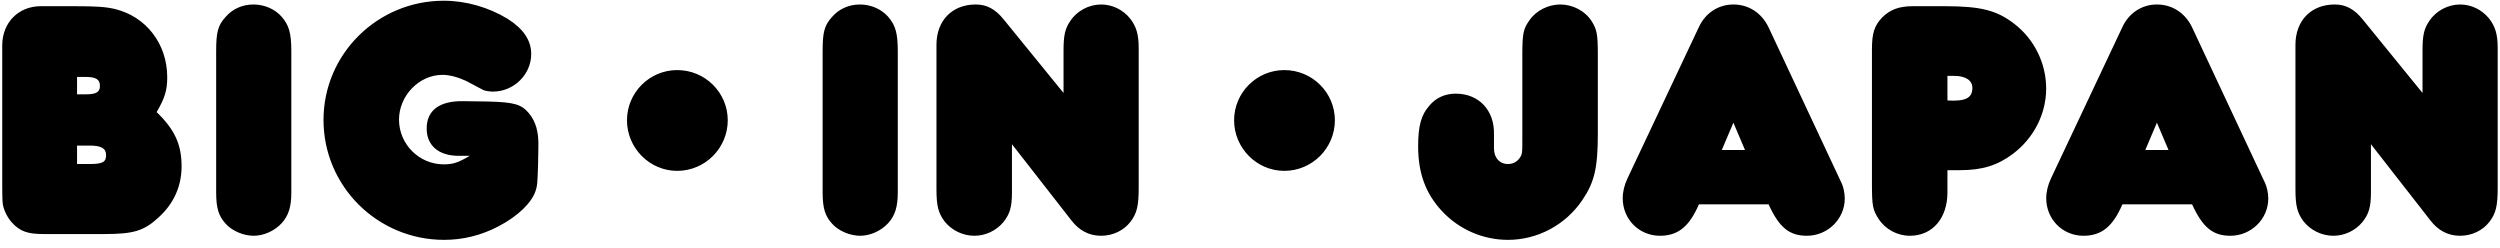 <svg width="161" height="16" viewBox="0 0 161 16" fill="none" xmlns="http://www.w3.org/2000/svg">
<path d="M10.088 7.219C10.616 6.317 10.77 5.811 10.77 4.975C10.77 2.819 9.406 1.059 7.382 0.575C6.788 0.443 6.26 0.399 4.698 0.399H2.63C1.2 0.399 0.166 1.433 0.144 2.885V3.589V11.905C0.144 12.851 0.166 13.027 0.188 13.203C0.276 13.599 0.496 14.039 0.782 14.347C1.31 14.919 1.794 15.073 2.85 15.073H6.7C8.592 15.073 9.274 14.875 10.22 13.995C11.188 13.115 11.694 11.993 11.694 10.717C11.694 9.309 11.254 8.341 10.088 7.219ZM4.962 4.953H5.49C6.172 4.953 6.436 5.107 6.436 5.525C6.436 5.921 6.216 6.075 5.534 6.075H4.962V4.953ZM4.962 9.375H5.754C6.524 9.375 6.832 9.551 6.832 9.991C6.832 10.431 6.612 10.563 5.776 10.563H4.962V9.375ZM18.761 3.303C18.761 2.115 18.607 1.609 18.123 1.059C17.683 0.575 17.023 0.289 16.319 0.289C15.615 0.289 14.977 0.575 14.537 1.081C14.031 1.631 13.921 2.071 13.921 3.303V12.389C13.921 13.401 14.075 13.907 14.537 14.413C14.955 14.875 15.681 15.183 16.341 15.183C16.979 15.183 17.683 14.875 18.145 14.369C18.585 13.885 18.761 13.313 18.761 12.389V3.303ZM30.25 10.035C29.546 10.453 29.194 10.585 28.578 10.585C26.994 10.585 25.696 9.287 25.696 7.703C25.696 6.163 26.994 4.821 28.49 4.821C28.974 4.821 29.502 4.975 30.03 5.217L31.108 5.789C31.24 5.855 31.526 5.899 31.746 5.899C33.088 5.899 34.21 4.799 34.21 3.479C34.21 2.599 33.704 1.851 32.692 1.213C31.46 0.465 30.008 0.047 28.578 0.047C24.31 0.047 20.834 3.479 20.834 7.725C20.834 11.993 24.31 15.447 28.6 15.447C29.81 15.447 30.976 15.161 32.076 14.589C33.352 13.929 34.254 13.049 34.496 12.279C34.606 11.927 34.606 11.883 34.65 10.673L34.672 9.419C34.694 8.473 34.496 7.813 34.056 7.285C33.572 6.713 33.11 6.581 31.416 6.537L29.832 6.515C28.292 6.493 27.478 7.109 27.478 8.275C27.478 9.375 28.248 10.035 29.546 10.035H30.25ZM43.611 4.513C41.829 4.513 40.377 5.965 40.377 7.747C40.377 9.529 41.829 11.003 43.611 11.003C45.415 11.003 46.867 9.529 46.867 7.747C46.867 5.965 45.415 4.513 43.611 4.513ZM57.817 3.303C57.817 2.115 57.663 1.609 57.179 1.059C56.739 0.575 56.079 0.289 55.375 0.289C54.671 0.289 54.033 0.575 53.593 1.081C53.087 1.631 52.977 2.071 52.977 3.303V12.389C52.977 13.401 53.131 13.907 53.593 14.413C54.011 14.875 54.737 15.183 55.397 15.183C56.035 15.183 56.739 14.875 57.201 14.369C57.641 13.885 57.817 13.313 57.817 12.389V3.303ZM68.492 5.987L64.642 1.257C64.092 0.575 63.542 0.289 62.838 0.289C61.32 0.289 60.308 1.323 60.308 2.885V12.169C60.308 13.247 60.418 13.687 60.814 14.237C61.276 14.831 62.002 15.183 62.75 15.183C63.476 15.183 64.158 14.853 64.62 14.303C65.038 13.775 65.17 13.335 65.17 12.367V9.287L68.998 14.193C69.504 14.853 70.142 15.183 70.912 15.183C71.66 15.183 72.364 14.853 72.804 14.281C73.222 13.731 73.332 13.247 73.332 12.081V3.105C73.332 2.203 73.178 1.697 72.76 1.169C72.298 0.619 71.638 0.289 70.912 0.289C70.12 0.289 69.35 0.707 68.932 1.345C68.58 1.851 68.492 2.291 68.492 3.259V5.987ZM82.71 4.513C80.928 4.513 79.476 5.965 79.476 7.747C79.476 9.529 80.928 11.003 82.71 11.003C84.514 11.003 85.966 9.529 85.966 7.747C85.966 5.965 84.514 4.513 82.71 4.513ZM98.038 8.913C98.038 9.661 98.038 9.815 97.972 9.991C97.818 10.343 97.51 10.563 97.114 10.563C96.564 10.563 96.19 10.145 96.212 9.485V8.671C96.256 7.109 95.244 6.031 93.748 6.031C93.066 6.031 92.472 6.295 92.054 6.801C91.526 7.395 91.328 8.099 91.328 9.419C91.328 11.157 91.812 12.455 92.846 13.577C93.946 14.765 95.486 15.447 97.114 15.447C99.028 15.447 100.832 14.479 101.91 12.873C102.68 11.729 102.9 10.827 102.9 8.605V3.523C102.9 2.181 102.834 1.895 102.504 1.367C102.086 0.707 101.294 0.289 100.48 0.289C99.71 0.289 98.918 0.685 98.5 1.301C98.104 1.851 98.038 2.159 98.038 3.523V8.913ZM109.409 13.159H113.897C114.579 14.655 115.239 15.183 116.361 15.183C117.703 15.183 118.803 14.105 118.803 12.785C118.803 12.411 118.715 11.993 118.517 11.619L113.897 1.763C113.457 0.839 112.621 0.289 111.631 0.289C110.663 0.289 109.827 0.839 109.409 1.741L104.811 11.487C104.613 11.905 104.503 12.345 104.503 12.763C104.503 14.127 105.559 15.183 106.901 15.183C108.067 15.183 108.793 14.589 109.409 13.159ZM110.883 9.661L111.631 7.901L112.379 9.661H110.883ZM125.415 10.959H126.229C127.659 10.959 128.649 10.651 129.639 9.903C130.981 8.891 131.773 7.329 131.773 5.701C131.773 4.073 131.003 2.511 129.705 1.521C128.583 0.663 127.571 0.399 125.217 0.399H123.193C122.291 0.399 121.719 0.619 121.213 1.125C120.707 1.653 120.553 2.137 120.553 3.193V11.773C120.553 13.247 120.597 13.489 120.971 14.083C121.411 14.765 122.181 15.183 122.995 15.183C124.447 15.183 125.415 14.061 125.415 12.389V10.959ZM125.415 4.887C125.569 4.887 125.767 4.887 125.855 4.887C126.581 4.887 127.021 5.173 127.021 5.657C127.021 6.317 126.581 6.537 125.415 6.471V4.887ZM136.683 13.159H141.171C141.853 14.655 142.513 15.183 143.635 15.183C144.977 15.183 146.077 14.105 146.077 12.785C146.077 12.411 145.989 11.993 145.791 11.619L141.171 1.763C140.731 0.839 139.895 0.289 138.905 0.289C137.937 0.289 137.101 0.839 136.683 1.741L132.085 11.487C131.887 11.905 131.777 12.345 131.777 12.763C131.777 14.127 132.833 15.183 134.175 15.183C135.341 15.183 136.067 14.589 136.683 13.159ZM138.157 9.661L138.905 7.901L139.653 9.661H138.157ZM156.011 5.987L152.161 1.257C151.611 0.575 151.061 0.289 150.357 0.289C148.839 0.289 147.827 1.323 147.827 2.885V12.169C147.827 13.247 147.937 13.687 148.333 14.237C148.795 14.831 149.521 15.183 150.269 15.183C150.995 15.183 151.677 14.853 152.139 14.303C152.557 13.775 152.689 13.335 152.689 12.367V9.287L156.517 14.193C157.023 14.853 157.661 15.183 158.431 15.183C159.179 15.183 159.883 14.853 160.323 14.281C160.741 13.731 160.851 13.247 160.851 12.081V3.105C160.851 2.203 160.697 1.697 160.279 1.169C159.817 0.619 159.157 0.289 158.431 0.289C157.639 0.289 156.869 0.707 156.451 1.345C156.099 1.851 156.011 2.291 156.011 3.259V5.987Z" fill="black"/>
</svg>
